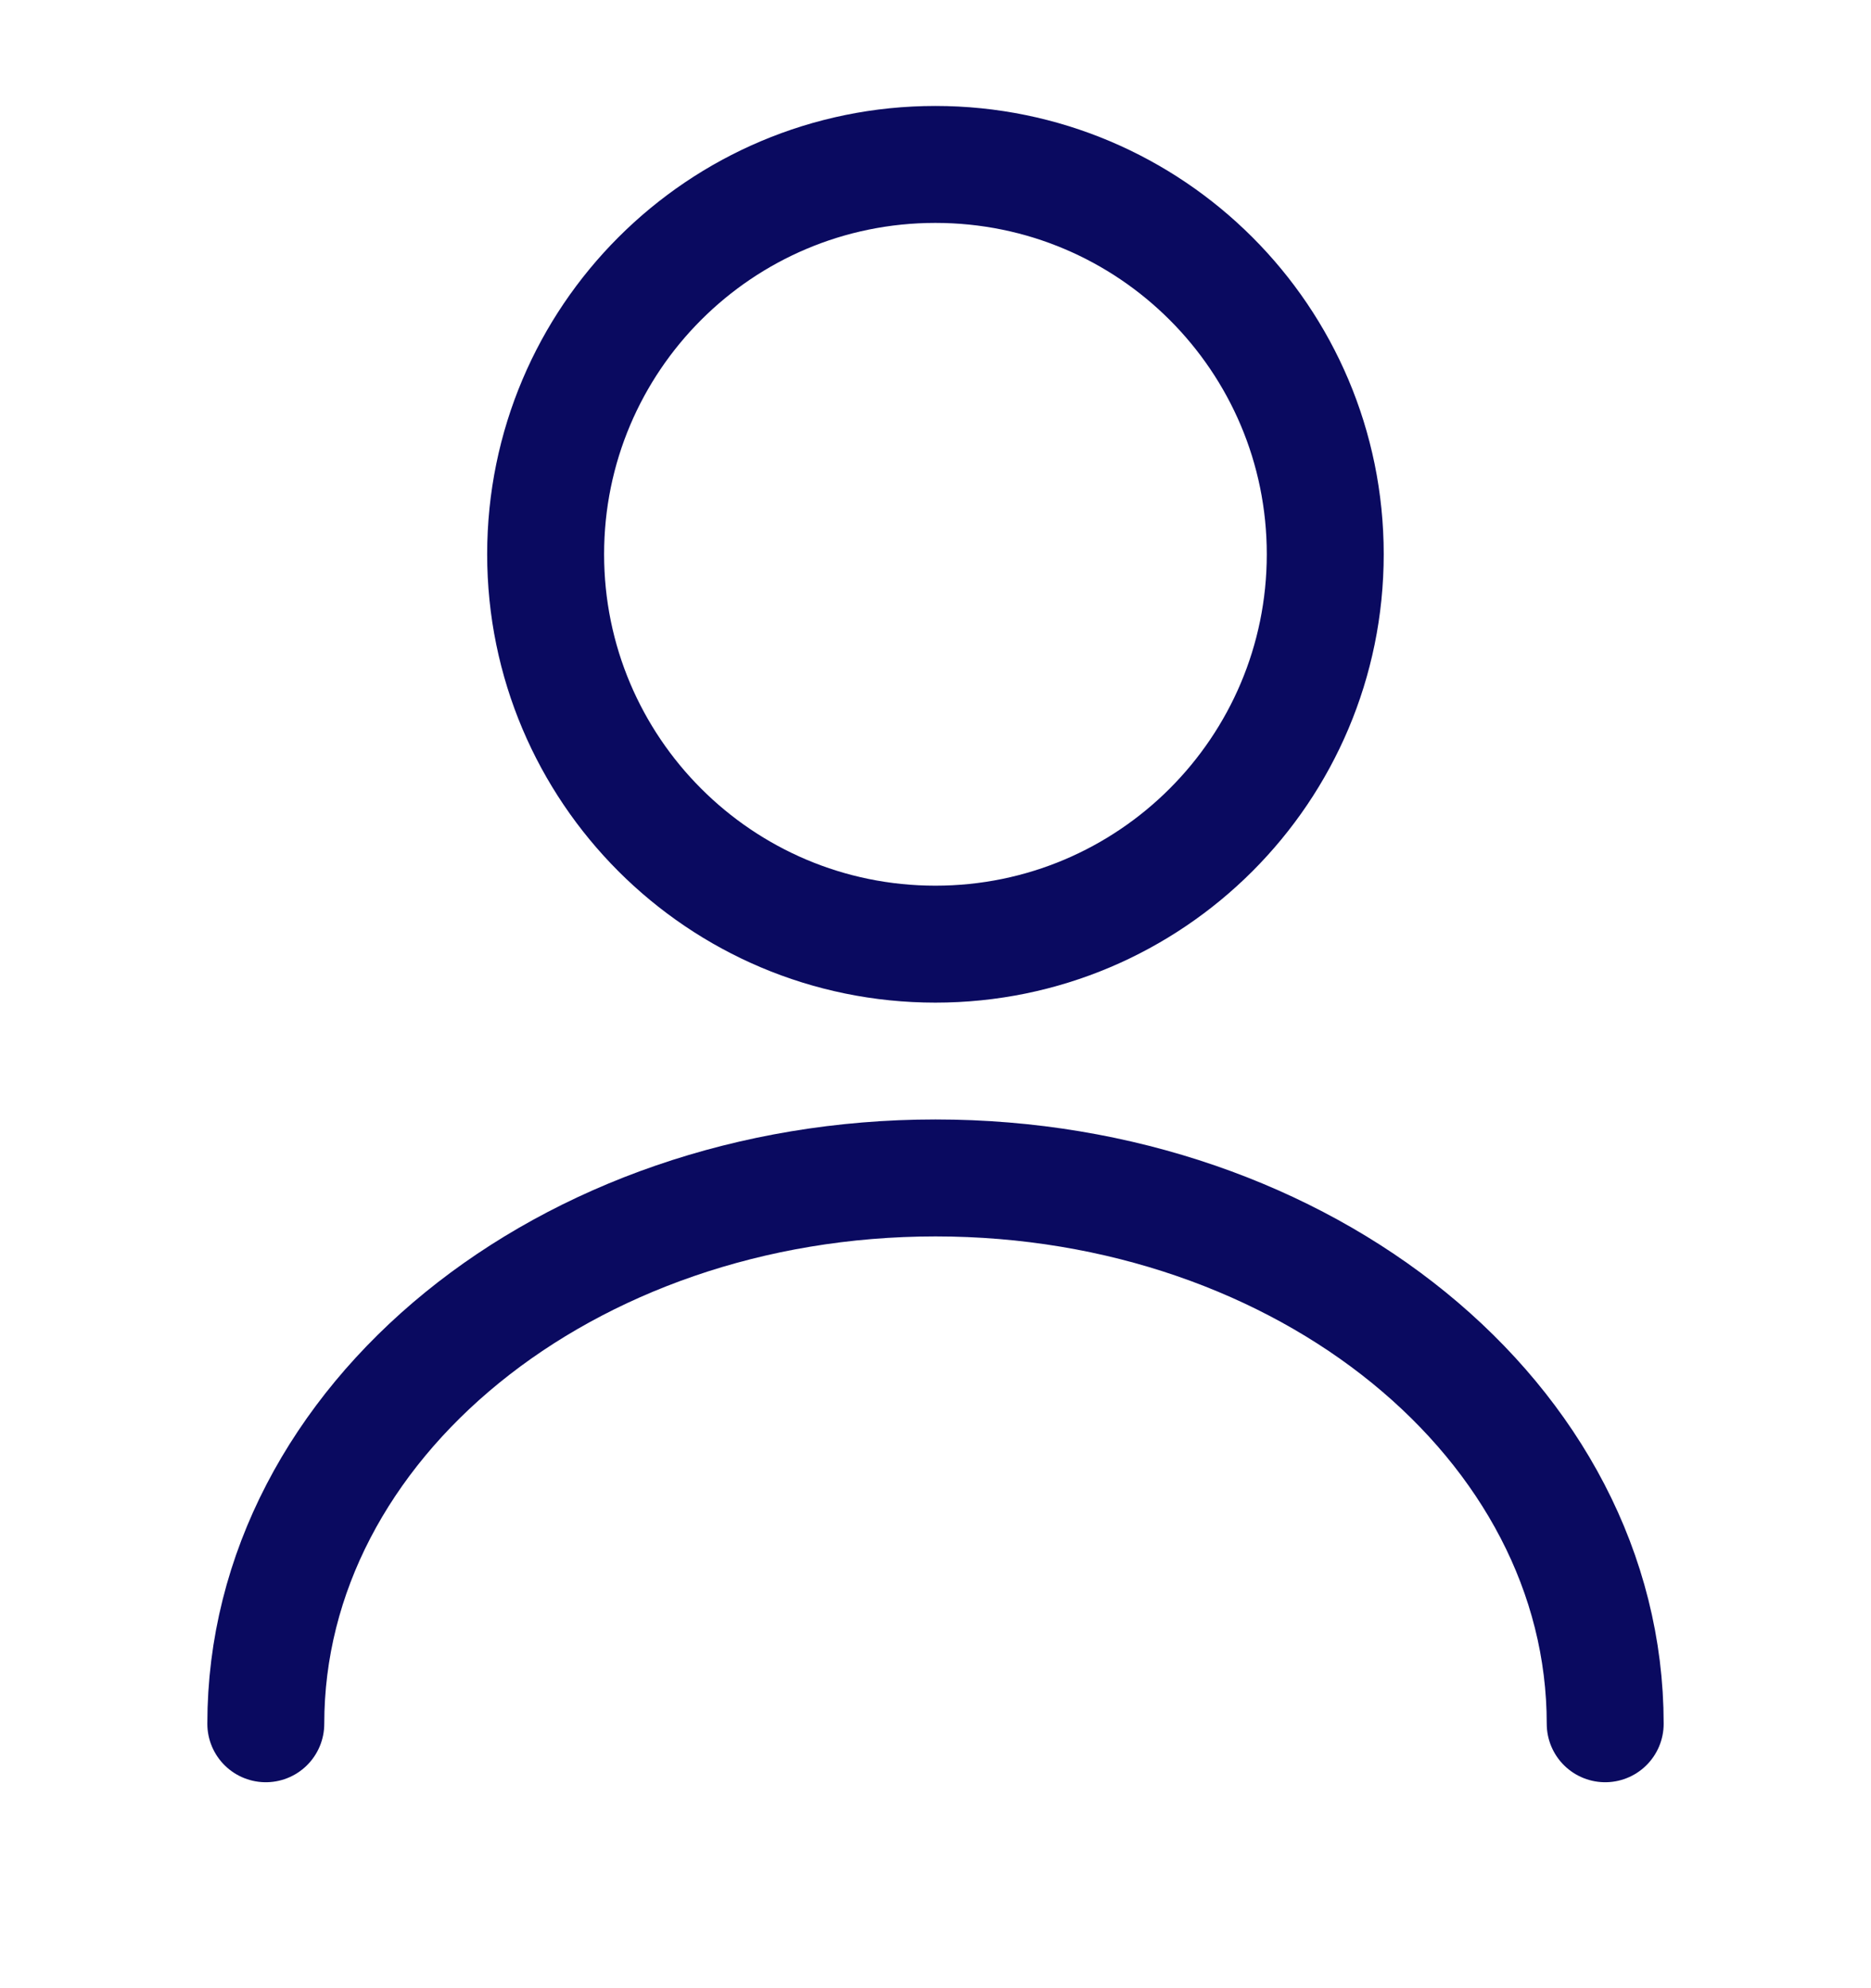 <svg width="16" height="17" viewBox="0 0 16 17" fill="none" xmlns="http://www.w3.org/2000/svg">
<g clip-path="url(#clip0_10013_18589)">
<path d="M7.999 8.073C9.84 8.073 11.333 6.58 11.333 4.739C11.333 2.898 9.84 1.406 7.999 1.406C6.158 1.406 4.666 2.898 4.666 4.739C4.666 6.58 6.158 8.073 7.999 8.073Z" stroke="#0A0A60" stroke-linecap="round" stroke-linejoin="round"/>
<path d="M13.727 14.739C13.727 12.159 11.16 10.072 8 10.072C4.84 10.072 2.273 12.159 2.273 14.739" stroke="#0A0A60" stroke-linecap="round" stroke-linejoin="round"/>
</g>
<defs>
<clipPath id="clip0_10013_18589">
<rect width="16" height="16" fill="white" transform="translate(0 0.073)"/>
</clipPath>
</defs>
</svg>
